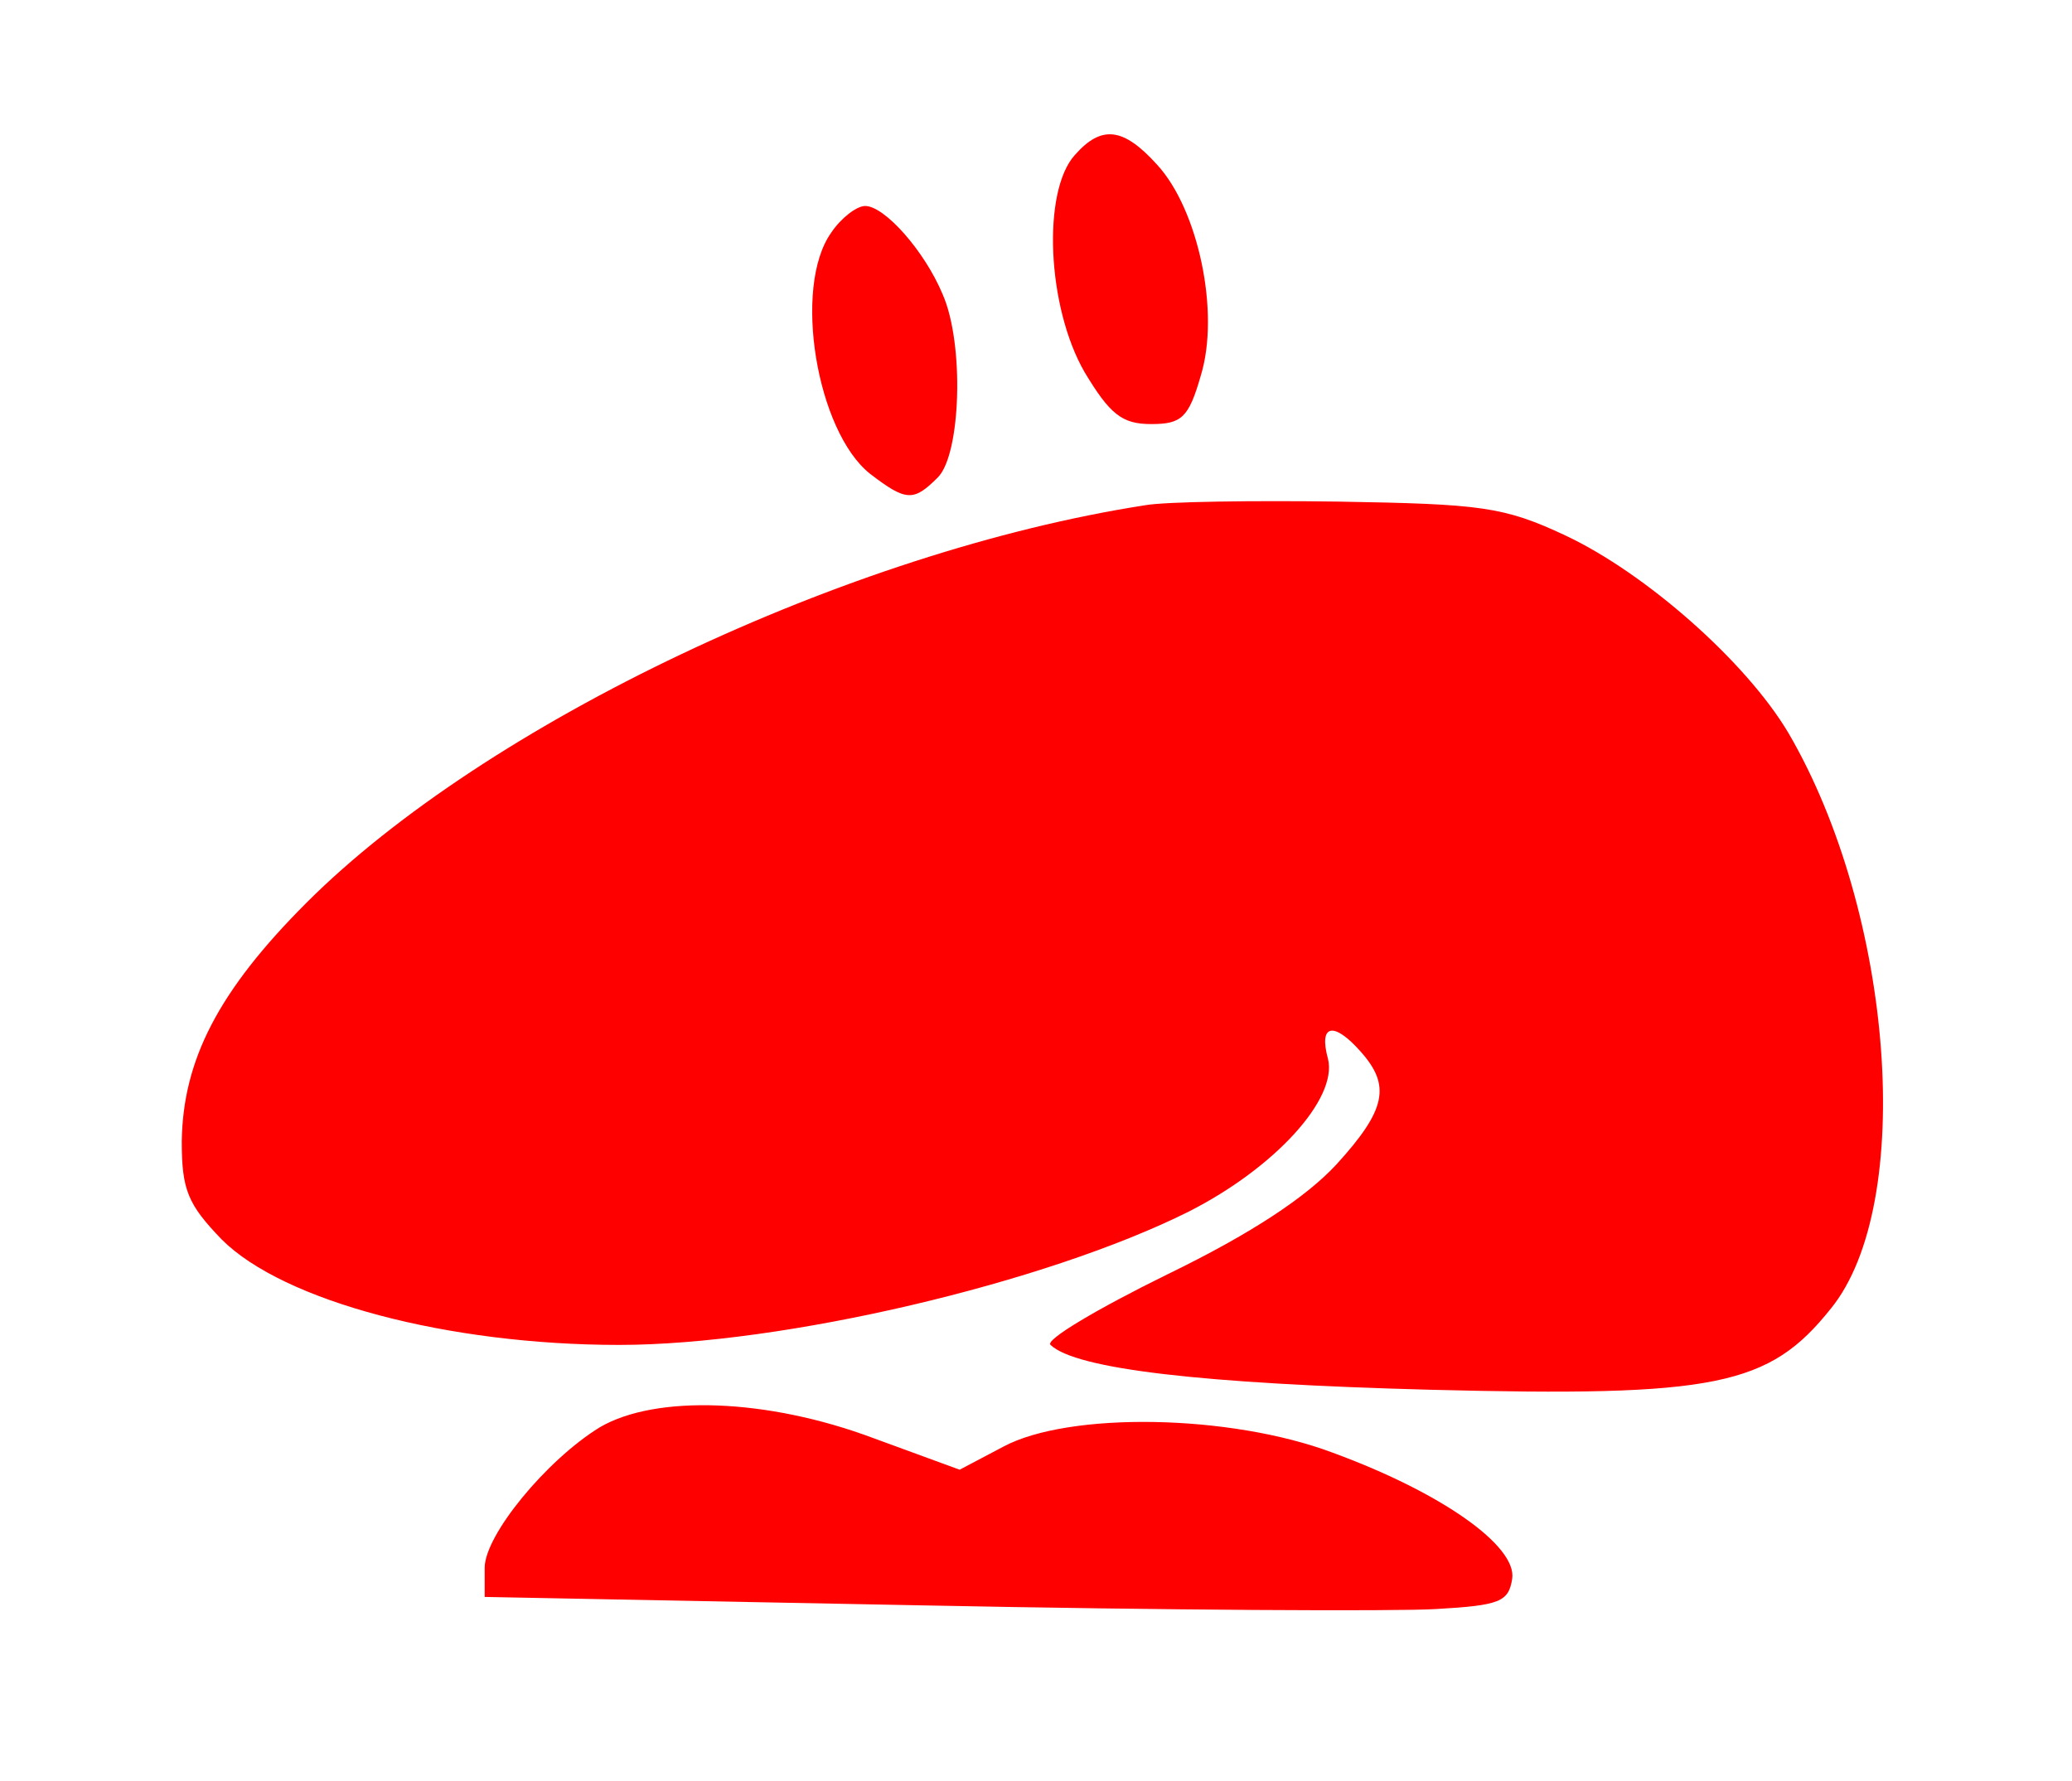 <?xml version="1.0"?>
<svg width="171" height="147" xmlns="http://www.w3.org/2000/svg" xmlns:svg="http://www.w3.org/2000/svg" preserveAspectRatio="xMidYMid meet" version="1.0">

 <g class="layer">
  <title>Layer 1</title>
  <g fill="#000000" id="svg_1" transform="matrix(0.1, 0, 0, -0.1, 0, 0)">
   <path d="m887,-128c-27,-30 -23,-125 8,-179c21,-35 31,-43 55,-43c25,0 31,5 41,40c16,52 -2,137 -36,174c-28,31 -46,33 -68,8z" fill="#ff0000" id="svg_2"/>
   <path d="m686,-192c-32,-45 -12,-164 32,-199c30,-23 36,-23 56,-3c19,19 22,110 4,151c-15,36 -48,73 -64,73c-7,0 -20,-10 -28,-22z" fill="#ff0000" id="svg_3"/>
   <path d="m945,-417c-245,-38 -544,-180 -692,-328c-73,-73 -102,-130 -103,-197c0,-40 5,-52 33,-81c51,-51 187,-87 328,-87c135,0 352,51 470,110c71,36 123,93 115,126c-8,29 5,31 27,6c25,-28 21,-48 -20,-93c-25,-27 -70,-57 -140,-91c-57,-28 -101,-54 -96,-58c21,-20 125,-32 313,-37c236,-6 280,3 331,67c70,86 52,326 -35,475c-35,59 -118,132 -184,163c-51,24 -70,26 -187,28c-71,1 -143,0 -160,-3z" fill="#ff0000" id="svg_4"/>
   <path d="m495,-1178c-44,-27 -95,-89 -95,-116l0,-24l363,-7c199,-4 389,-5 422,-3c53,3 60,6 63,25c4,27 -58,71 -148,104c-85,32 -218,34 -272,5l-36,-19l-71,26c-88,33 -180,36 -226,9z" fill="#ff0000" id="svg_5"/>
  </g>
 </g>
</svg>